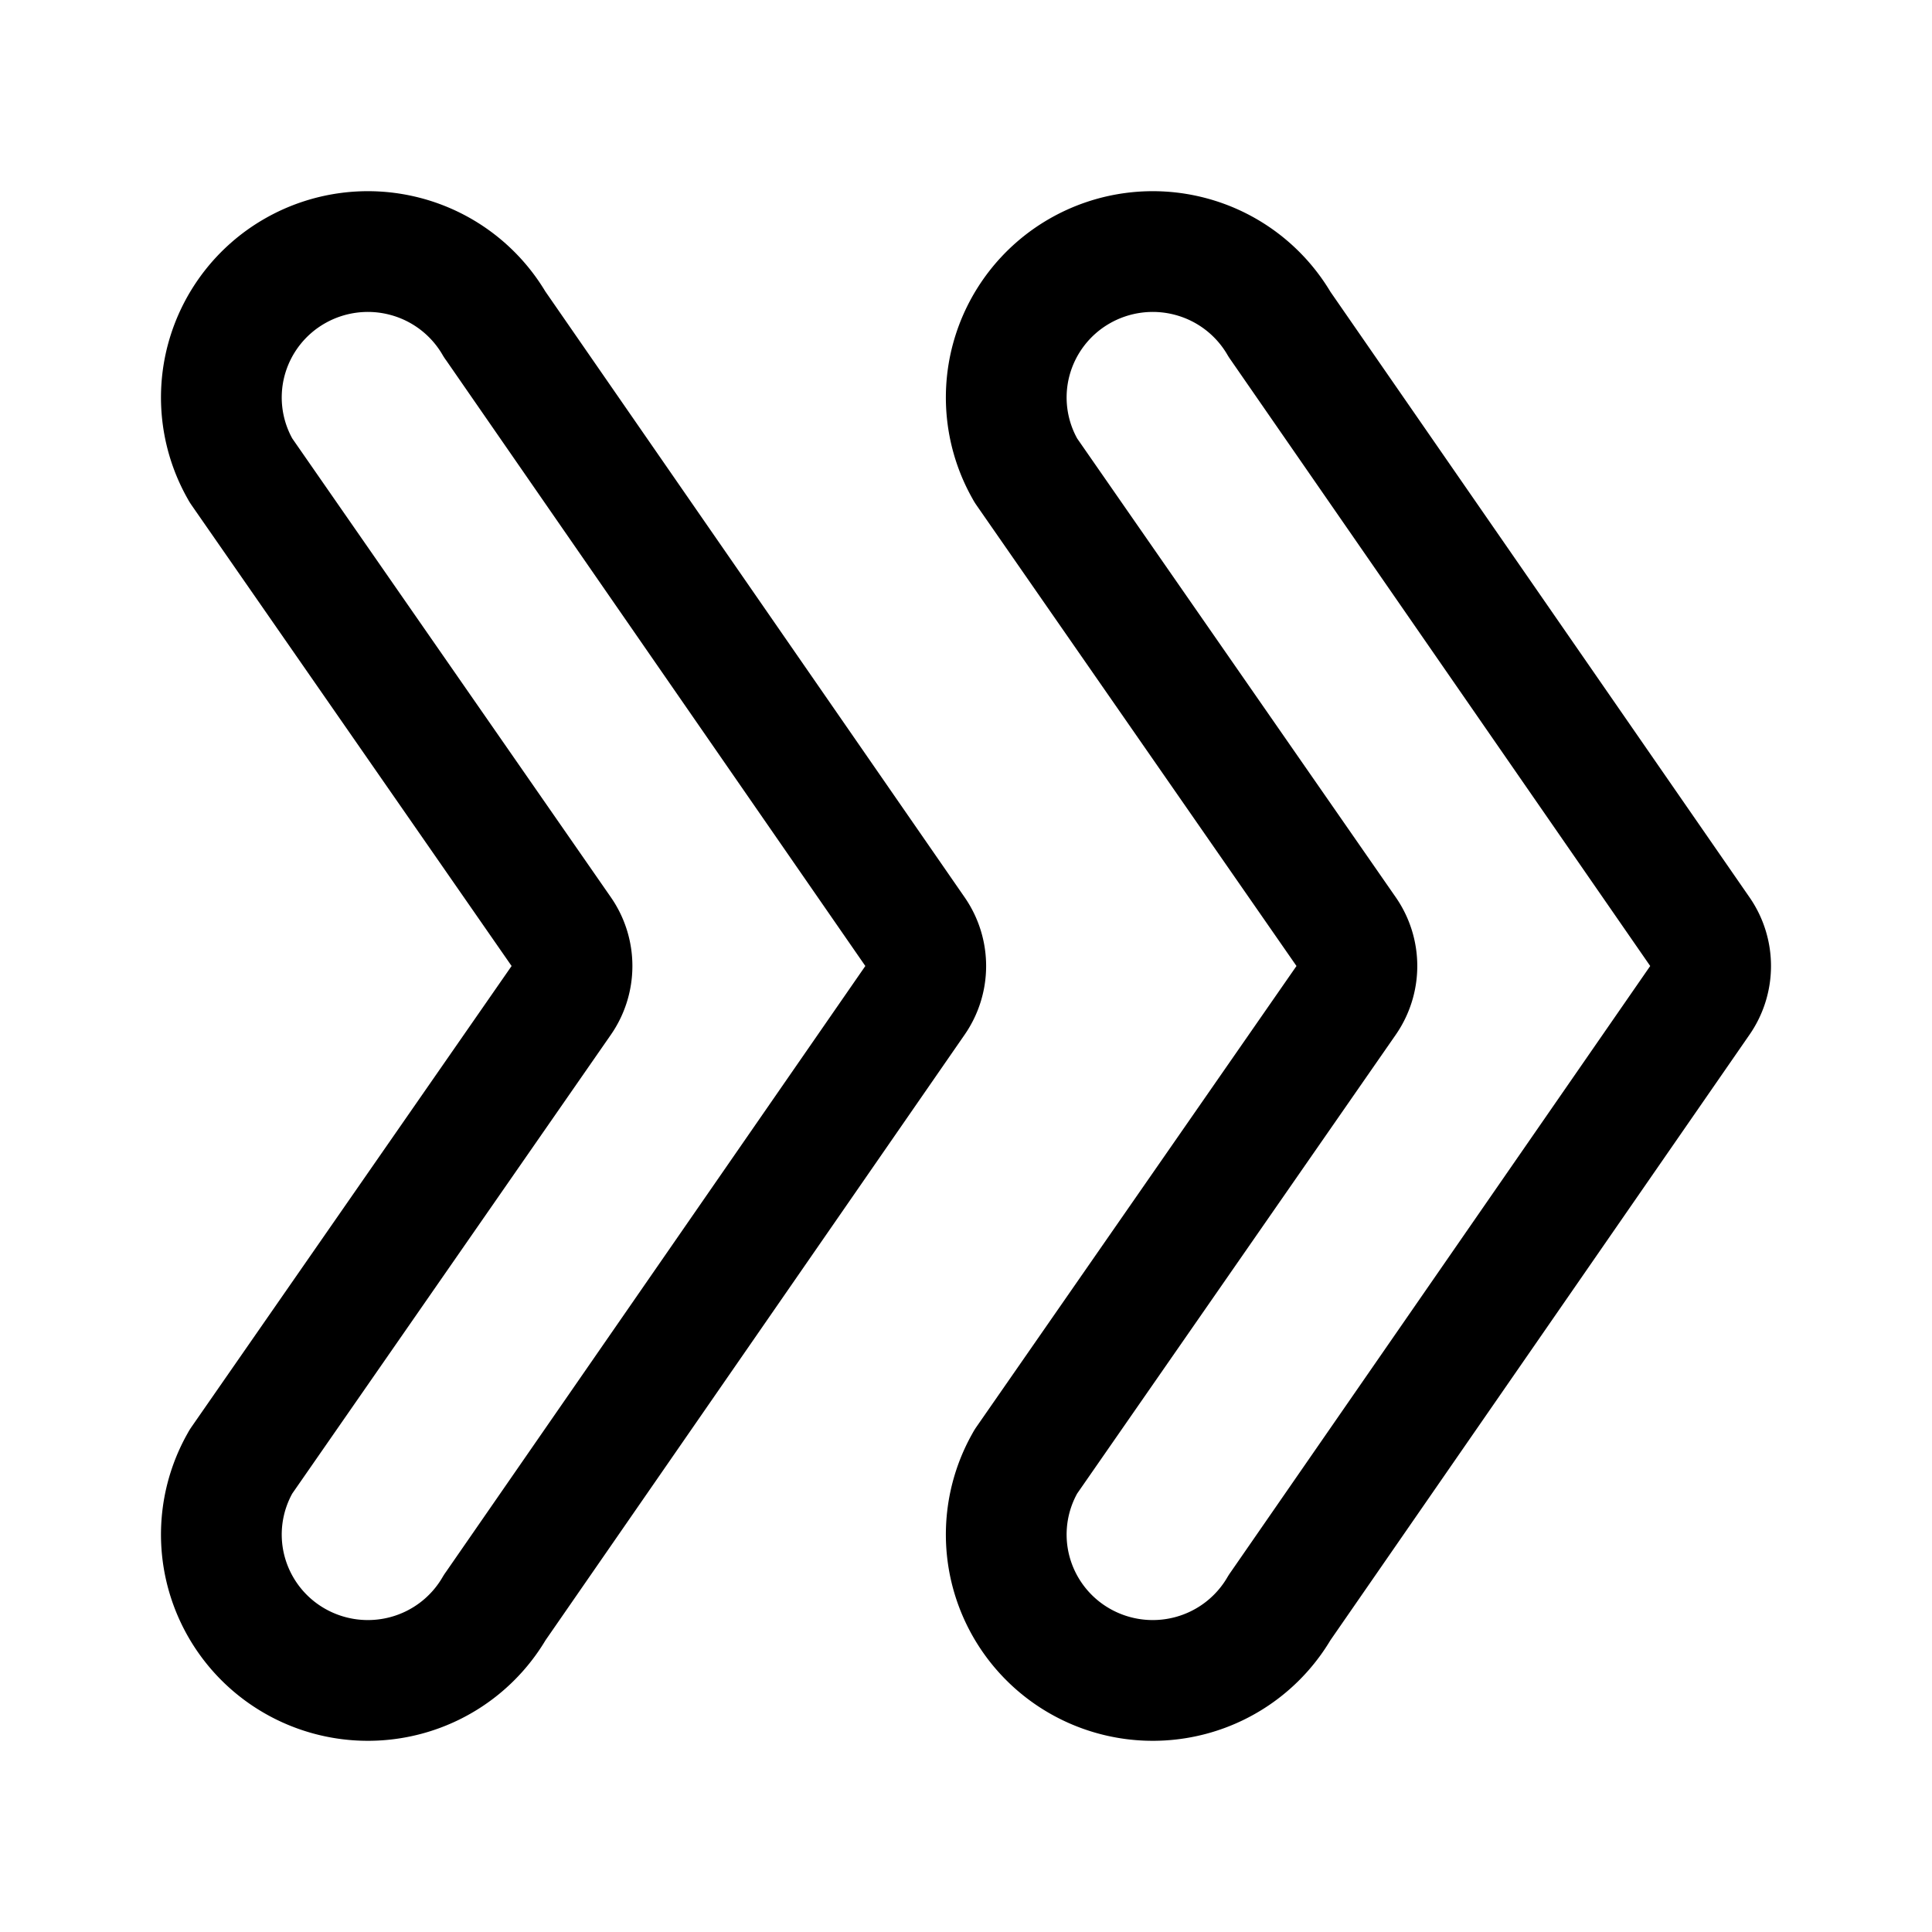 <svg width="192" height="192" viewBox="0 0 192 192" fill="none" xmlns="http://www.w3.org/2000/svg"><path d="m127.171 32.25 41.765 60.345a5.98 5.98 0 0 1 0 6.81l-41.765 60.345m-25.223-113 31.83 45.837a5.98 5.98 0 0 1 0 6.826l-31.83 45.837m25.221-113a14.553 14.553 0 0 0-8.841-6.756 14.611 14.611 0 0 0-11.048 1.449 14.51 14.51 0 0 0-6.784 8.804c-1 3.715-.476 7.673 1.455 11.003m25.218 113a14.553 14.553 0 0 1-8.841 6.756c-3.73.995-7.704.474-11.048-1.449a14.51 14.51 0 0 1-6.784-8.804c-1-3.715-.476-7.673 1.455-11.003m-52.779-113 41.764 60.345a5.98 5.98 0 0 1 0 6.81L49.17 159.75m-25.223-113 31.83 45.837a5.98 5.98 0 0 1 0 6.826l-31.83 45.837m25.22-113a14.552 14.552 0 0 0-8.84-6.756 14.612 14.612 0 0 0-11.048 1.449 14.508 14.508 0 0 0-6.784 8.804c-1 3.715-.476 7.673 1.455 11.003m25.218 113a14.552 14.552 0 0 1-8.84 6.756c-3.73.995-7.705.474-11.05-1.449a14.506 14.506 0 0 1-6.783-8.804c-1-3.715-.476-7.673 1.455-11.003" stroke="#000" stroke-width="12" stroke-linecap="round" stroke-linejoin="round"/></svg>